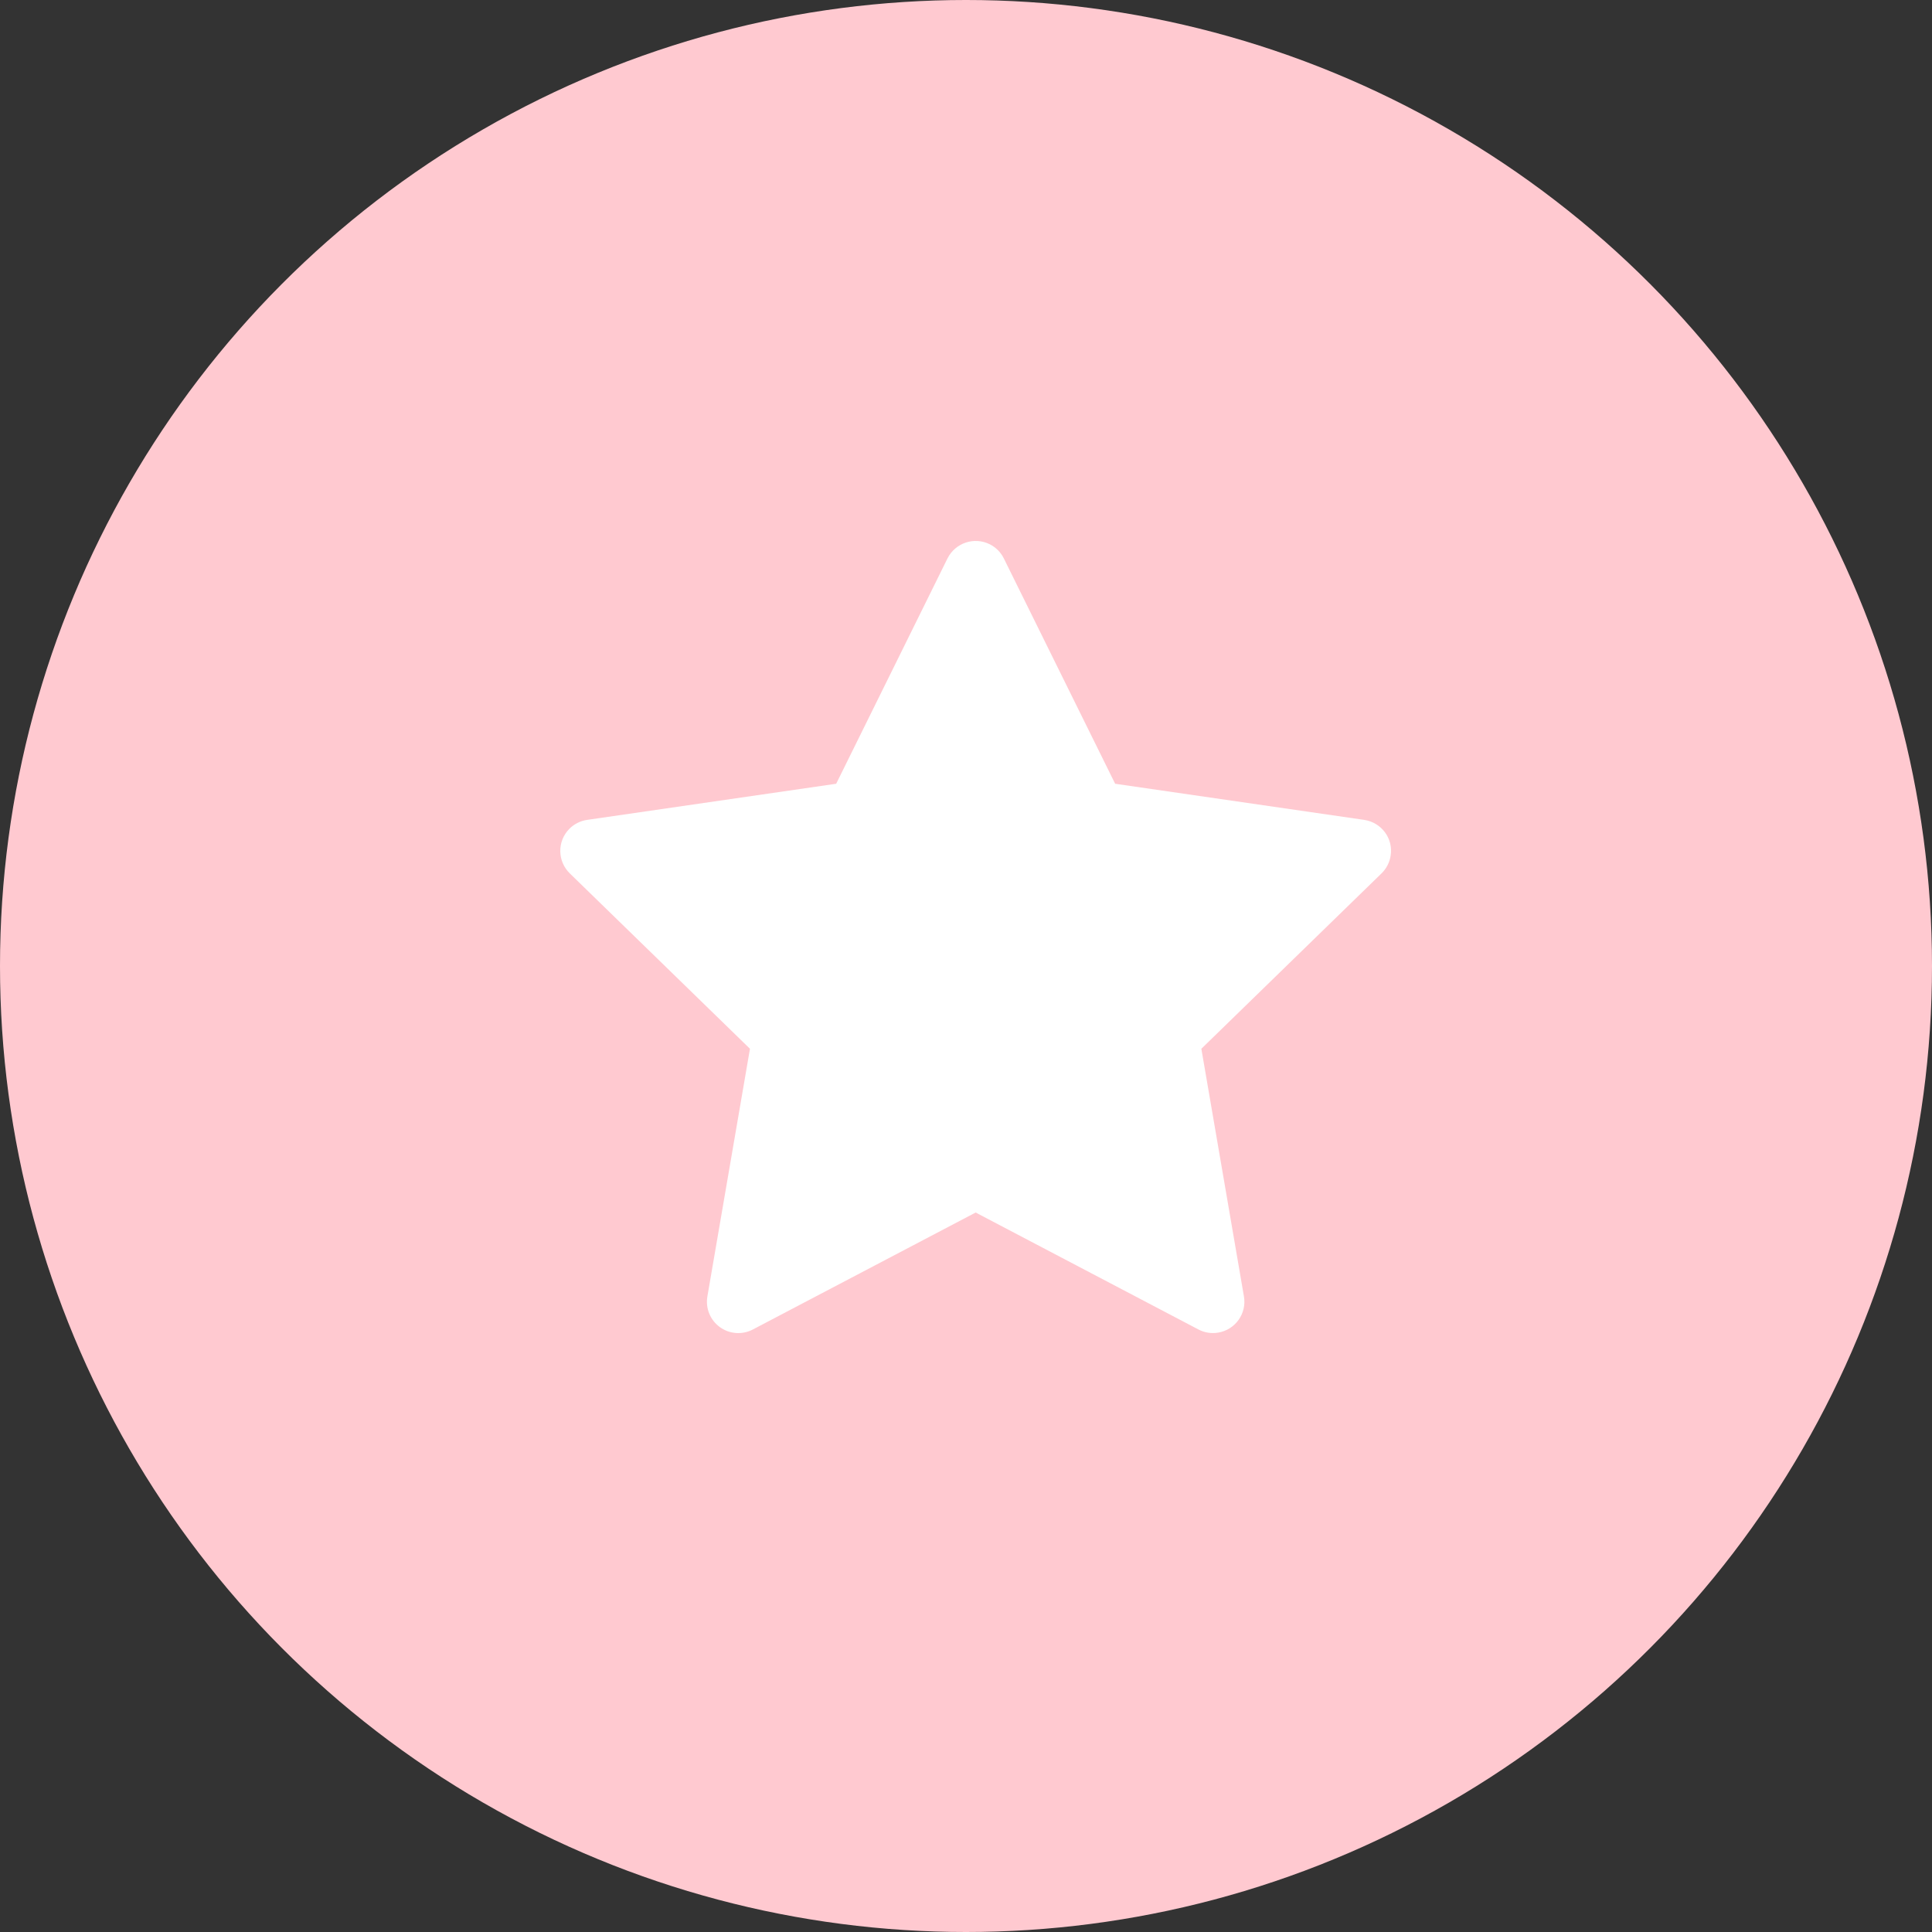 <svg width="100" height="100" viewBox="0 0 100 100" fill="none" xmlns="http://www.w3.org/2000/svg">
<rect x="0" y="0" width="100" height="100" fill="#333333" stroke="none"/>
<circle cx="50" cy="50" r="50" fill="#FFC9D0"/>
<path d="M70.61 42.437L57.72 40.567L51.957 28.902C51.8 28.583 51.541 28.325 51.221 28.167C50.419 27.772 49.444 28.101 49.043 28.902L43.281 40.567L30.39 42.437C30.035 42.488 29.71 42.655 29.461 42.909C29.16 43.217 28.994 43.633 29 44.063C29.006 44.494 29.183 44.904 29.491 45.205L38.818 54.284L36.614 67.104C36.563 67.403 36.596 67.709 36.71 67.99C36.824 68.27 37.014 68.513 37.26 68.691C37.505 68.869 37.795 68.974 38.097 68.996C38.4 69.017 38.702 68.954 38.97 68.813L50.5 62.76L62.03 68.813C62.345 68.98 62.71 69.036 63.061 68.975C63.944 68.823 64.538 67.986 64.386 67.104L62.182 54.284L71.509 45.205C71.763 44.957 71.93 44.632 71.981 44.277C72.118 43.39 71.499 42.569 70.61 42.437V42.437Z" fill="white"/>
</svg>
